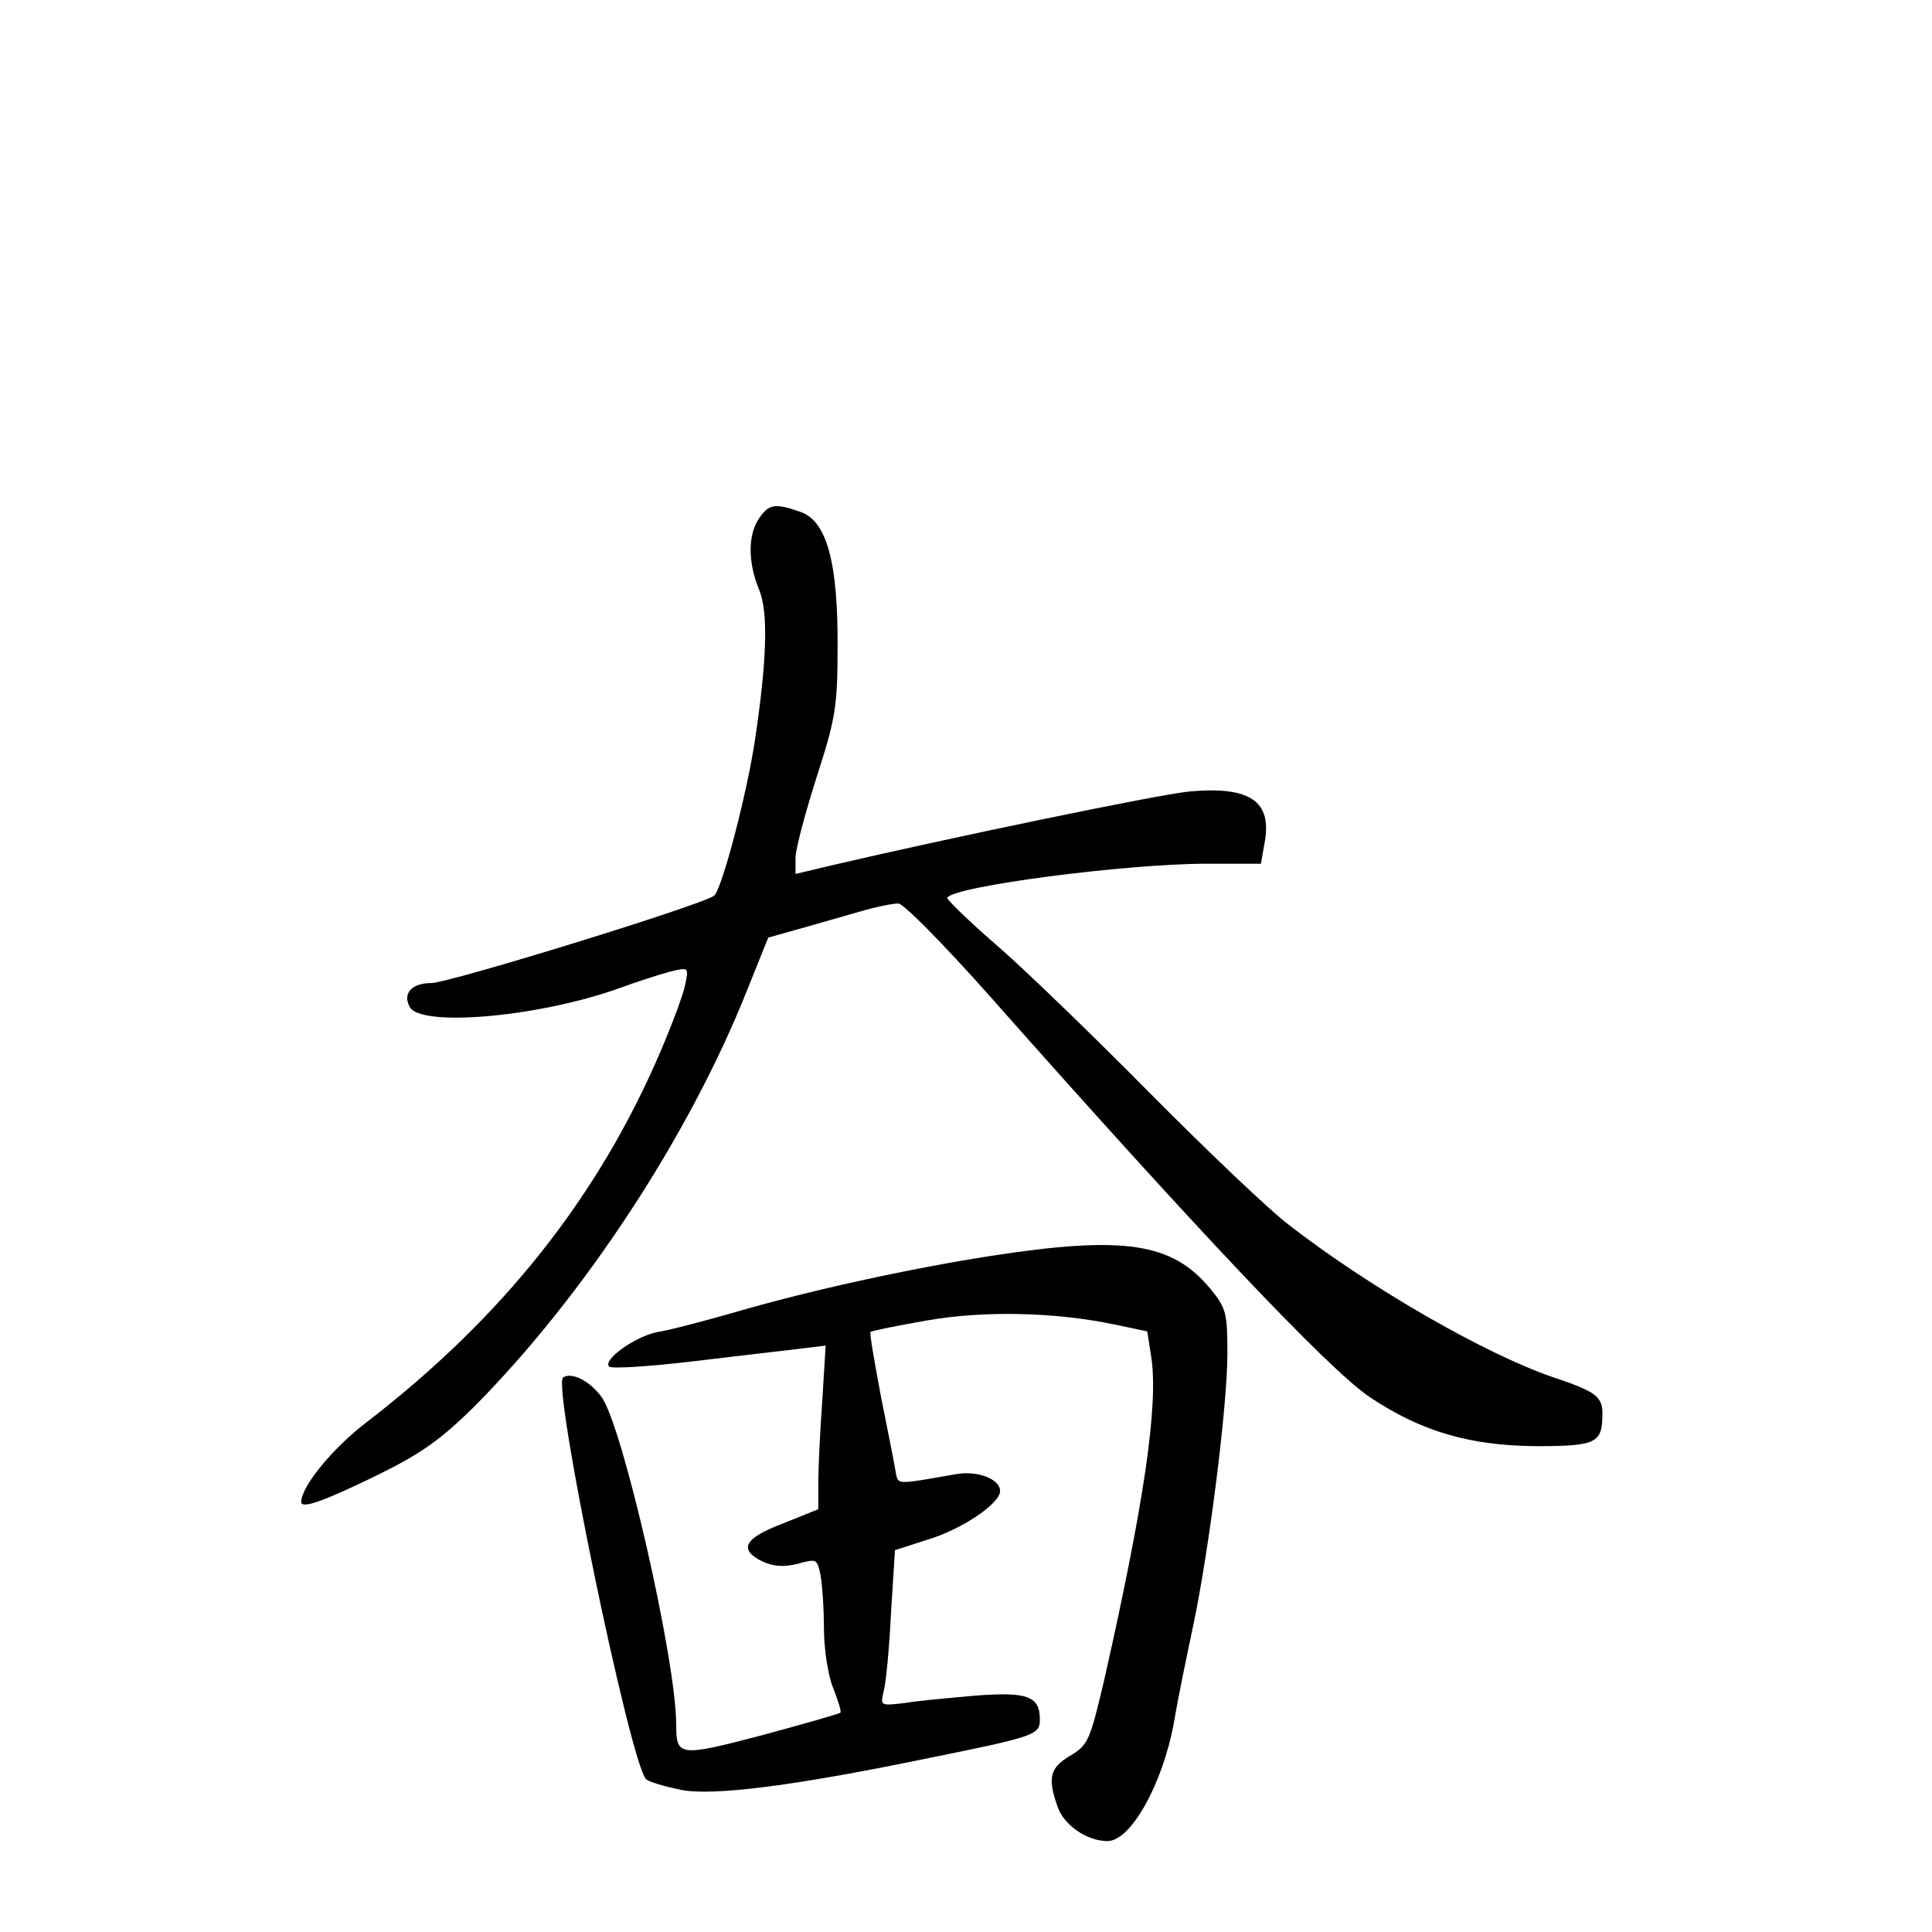 <?xml version="1.0" standalone="no"?>
<!DOCTYPE svg PUBLIC "-//W3C//DTD SVG 20010904//EN"
 "http://www.w3.org/TR/2001/REC-SVG-20010904/DTD/svg10.dtd">
<svg version="1.0" xmlns="http://www.w3.org/2000/svg"
 width="340pt" height="340pt" viewBox="0 0 340 340"
 preserveAspectRatio="xMidYMid meet">
<g transform="translate(0,340) scale(0.1,-0.1)"
fill="#000000" stroke="none">
<path d="M1336 2488 c-20 -29 -20 -78 0 -126 16 -39 14 -120 -7 -262 -14 -95
-58 -263 -72 -276 -16 -15 -467 -154 -498 -154 -34 0 -51 -18 -38 -42 19 -36
227 -18 369 33 30 11 70 24 89 29 33 8 33 8 27 -22 -3 -17 -23 -70 -43 -117
-110 -258 -279 -470 -518 -654 -60 -46 -114 -112 -115 -140 0 -13 38 0 138 49
73 36 108 61 165 117 194 195 380 478 482 735 l37 92 57 16 c31 9 78 22 105
30 27 8 57 14 67 14 9 0 80 -72 160 -162 361 -408 598 -659 670 -707 90 -60
175 -85 292 -86 106 0 117 5 117 57 0 30 -11 39 -86 64 -118 40 -322 157 -464
267 -36 27 -148 134 -250 237 -102 103 -223 220 -270 260 -47 41 -84 77 -83
80 9 20 314 60 457 60 l95 0 6 34 c15 76 -24 103 -133 93 -57 -6 -415 -80
-629 -130 l-63 -15 0 28 c0 16 17 79 37 142 33 102 37 124 37 228 1 150 -19
223 -65 239 -45 16 -56 14 -73 -11z"/>
<path d="M1745 1190 c-142 -22 -321 -61 -454 -100 -53 -15 -113 -31 -133 -34
-39 -7 -98 -49 -86 -61 4 -4 69 0 145 9 76 9 160 19 187 22 l49 6 -6 -98 c-4
-55 -7 -120 -7 -145 l0 -45 -62 -25 c-69 -26 -79 -46 -36 -67 20 -9 37 -10 62
-4 33 9 34 9 40 -20 3 -17 6 -59 6 -94 0 -35 7 -82 16 -104 9 -23 15 -42 13
-44 -2 -2 -65 -20 -139 -40 -145 -38 -150 -37 -150 19 0 113 -94 524 -131 576
-20 28 -52 45 -68 35 -20 -12 118 -679 146 -707 5 -5 33 -13 62 -19 58 -11
203 8 435 56 188 38 196 41 196 68 0 41 -22 49 -113 42 -45 -4 -101 -9 -125
-13 -42 -5 -43 -5 -37 20 4 14 10 76 13 138 l7 111 56 18 c61 18 129 64 129
86 0 21 -39 36 -76 30 -110 -19 -103 -20 -108 5 -2 13 -14 73 -26 133 -11 59
-20 110 -18 112 2 2 47 11 98 20 102 18 227 15 332 -7 l57 -12 7 -45 c13 -85
-13 -259 -82 -565 -26 -111 -29 -118 -61 -137 -35 -21 -40 -38 -22 -89 11 -33
52 -61 88 -61 41 0 97 100 117 209 7 42 23 119 34 171 28 133 60 386 60 478 0
71 -2 80 -30 114 -67 81 -151 94 -385 58z"/>
</g>
</svg>
